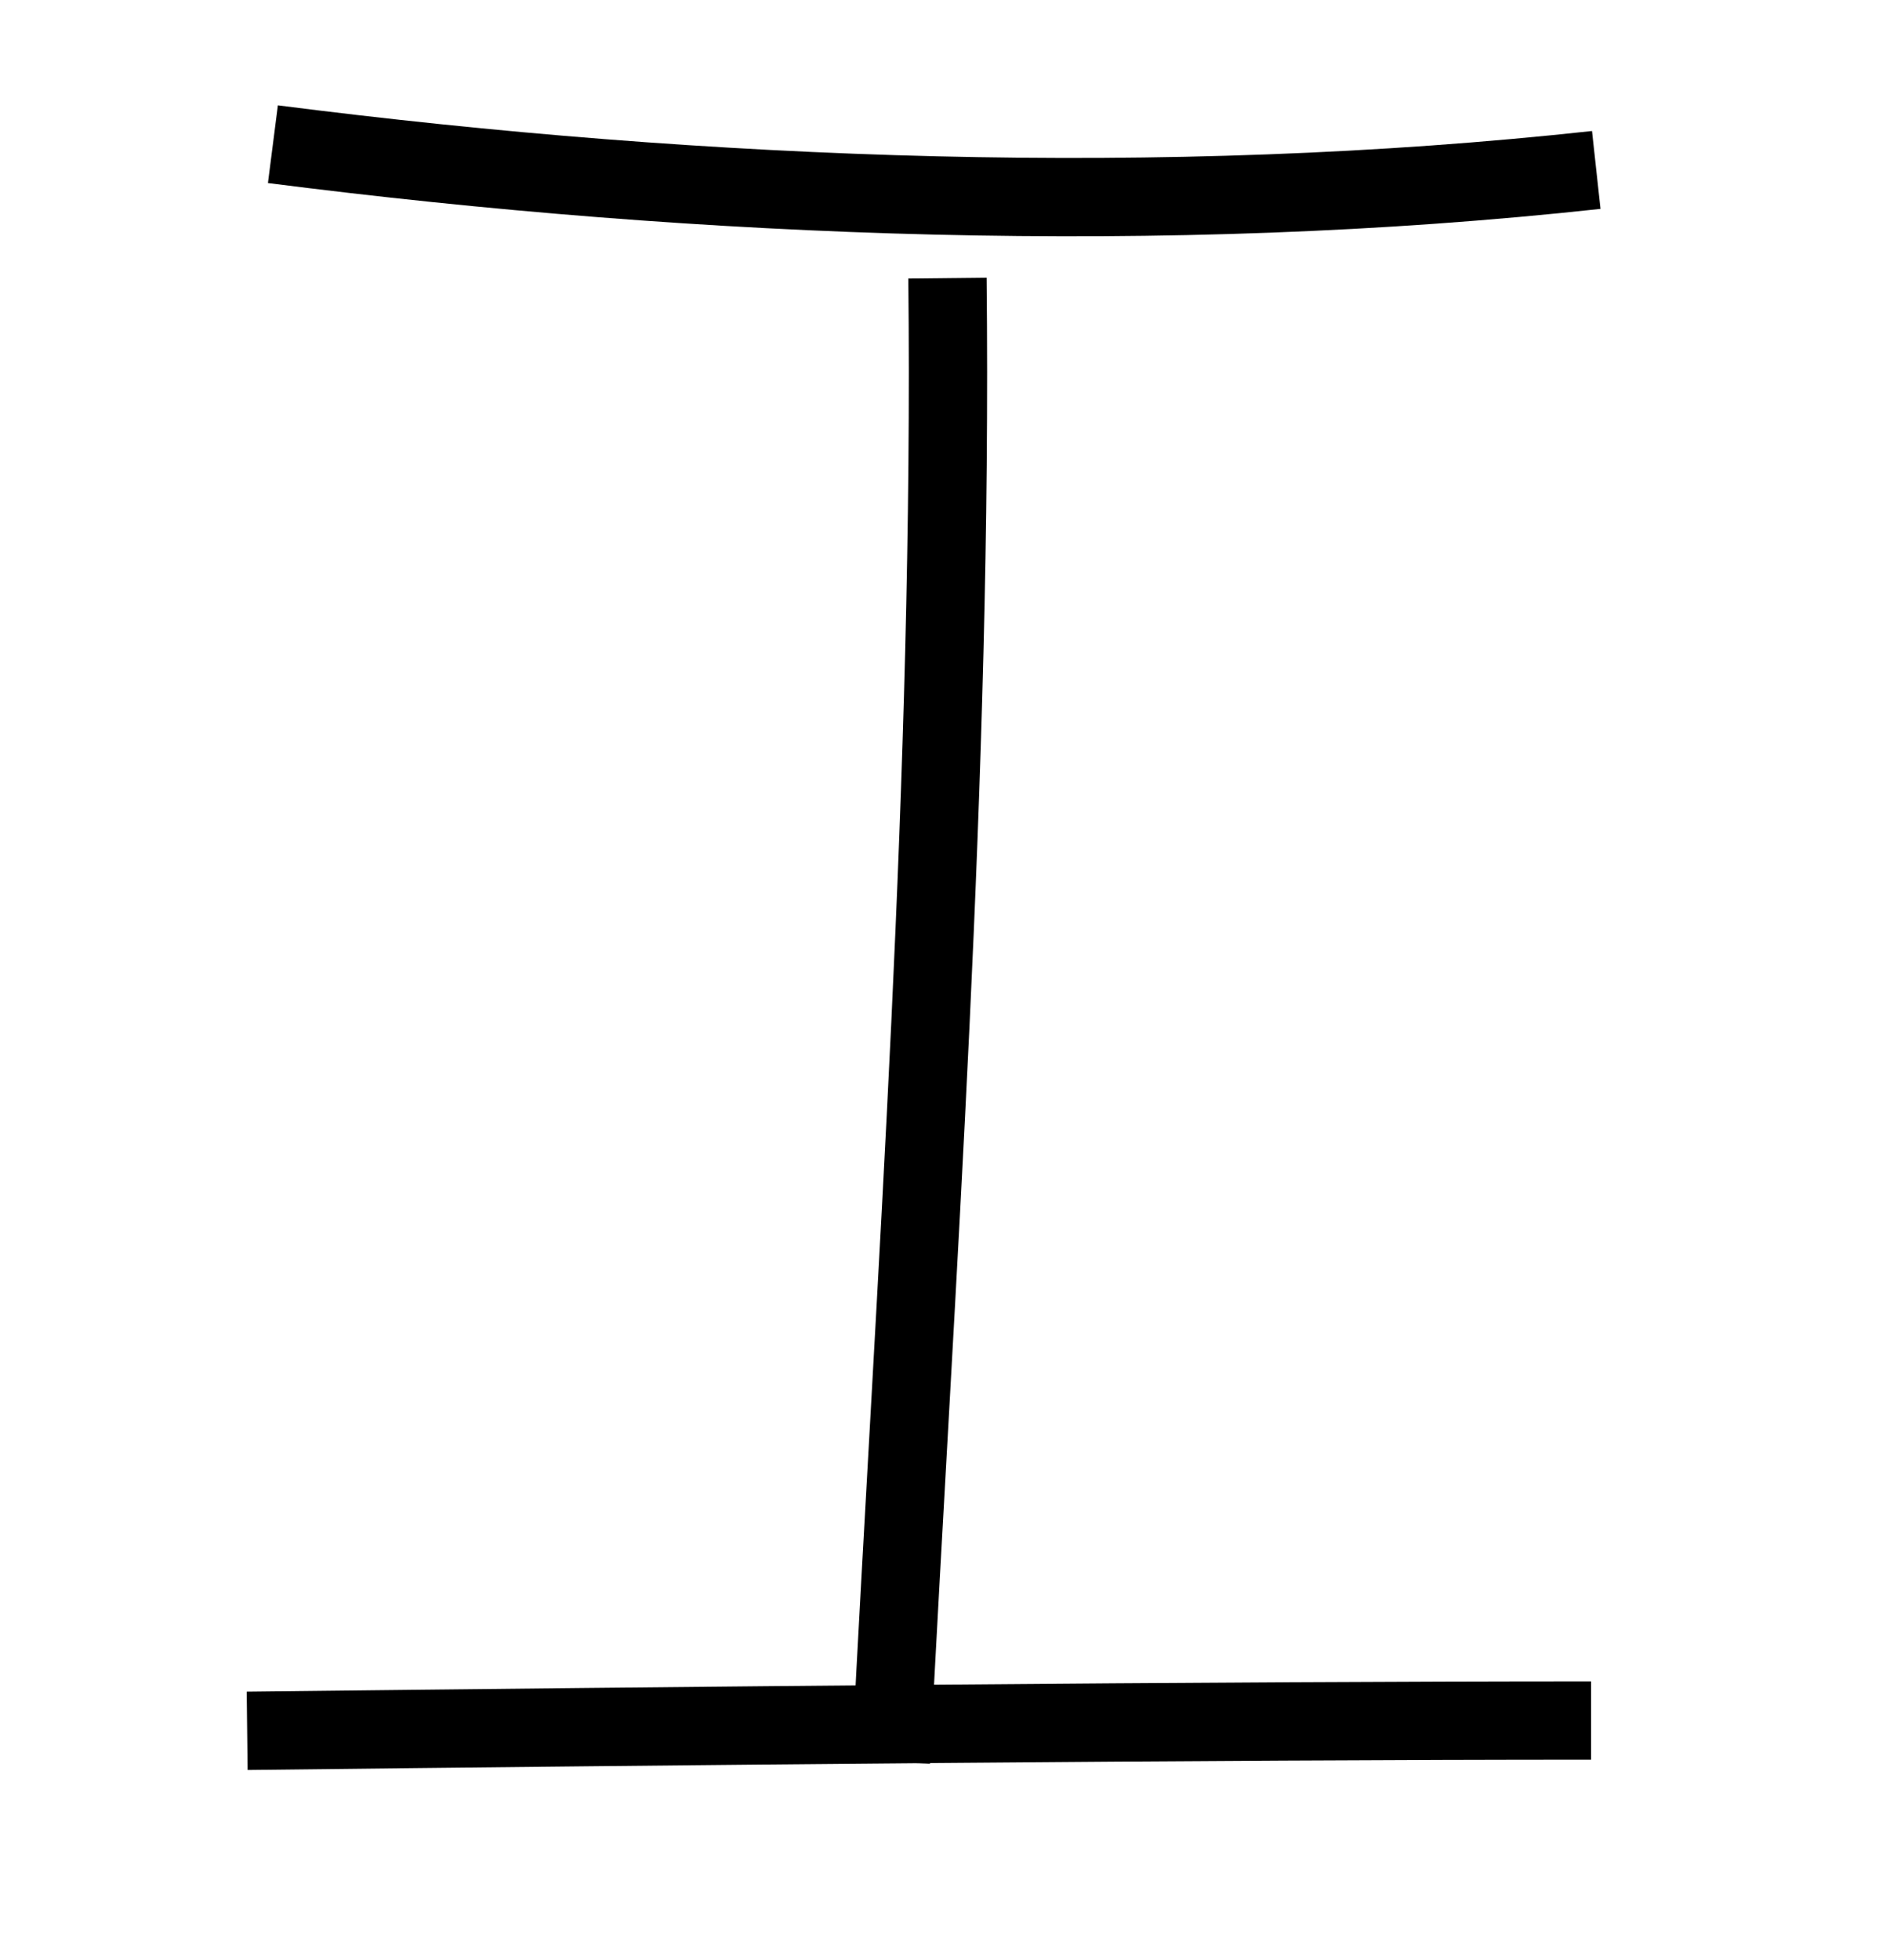 <?xml version="1.0" encoding="UTF-8" standalone="no"?>
<svg
   xmlns:dc="http://purl.org/dc/elements/1.1/"
   xmlns:cc="http://creativecommons.org/ns#"
   xmlns:rdf="http://www.w3.org/1999/02/22-rdf-syntax-ns#"
   xmlns:svg="http://www.w3.org/2000/svg"
   xmlns="http://www.w3.org/2000/svg"
   xmlns:sodipodi="http://sodipodi.sourceforge.net/DTD/sodipodi-0.dtd"
   xmlns:inkscape="http://www.inkscape.org/namespaces/inkscape"
   inkscape:version="1.0 (4035a4fb49, 2020-05-01)"
   sodipodi:docname="UP_I_2.svg"
   id="svg10"
   viewBox="0 0 134 139"
   style="shape-rendering:geometricPrecision; text-rendering:geometricPrecision; image-rendering:optimizeQuality; fill-rule:evenodd; clip-rule:evenodd"
   version="1.0"
   height="6.619mm"
   width="6.373mm"
   xml:space="preserve"><sodipodi:namedview
   inkscape:current-layer="svg10"
   inkscape:window-maximized="1"
   inkscape:window-y="-8"
   inkscape:window-x="-8"
   inkscape:cy="14.261501"
   inkscape:cx="12.948373"
   inkscape:zoom="15.206324"
   showgrid="false"
   id="namedview12"
   inkscape:window-height="705"
   inkscape:window-width="1366"
   inkscape:pageshadow="2"
   inkscape:pageopacity="0"
   guidetolerance="10"
   gridtolerance="10"
   objecttolerance="10"
   borderopacity="1"
   bordercolor="#666666"
   pagecolor="#ffffff" />
 <defs
   id="defs4">
  <style
   id="style2"
   type="text/css">
   <![CDATA[
    .str0 {stroke:black;stroke-width:4.204}
    .fil0 {fill:none}
   ]]>
  </style>
 </defs>
 
<path
   id="path16"
   d="m 19.39,10.154 c 30.741,3.935 63.437,5.166 94.024,1.829"
   style="fill:none;stroke:#000000;stroke-width:5.563px;stroke-linecap:butt;stroke-linejoin:miter;stroke-opacity:1" /><path
   id="path18"
   d="m 67.317,19.667 c 0.376,35.373 -2.265,70.766 -4.024,105.365"
   style="fill:none;stroke:#000000;stroke-width:5.563px;stroke-linecap:butt;stroke-linejoin:miter;stroke-opacity:1" /><path
   id="path20"
   d="m 17.561,122.837 c 30.436,-0.35 68.723,-0.732 95.487,-0.732"
   style="fill:none;stroke:#000000;stroke-width:5.563px;stroke-linecap:butt;stroke-linejoin:miter;stroke-opacity:1" /></svg>
